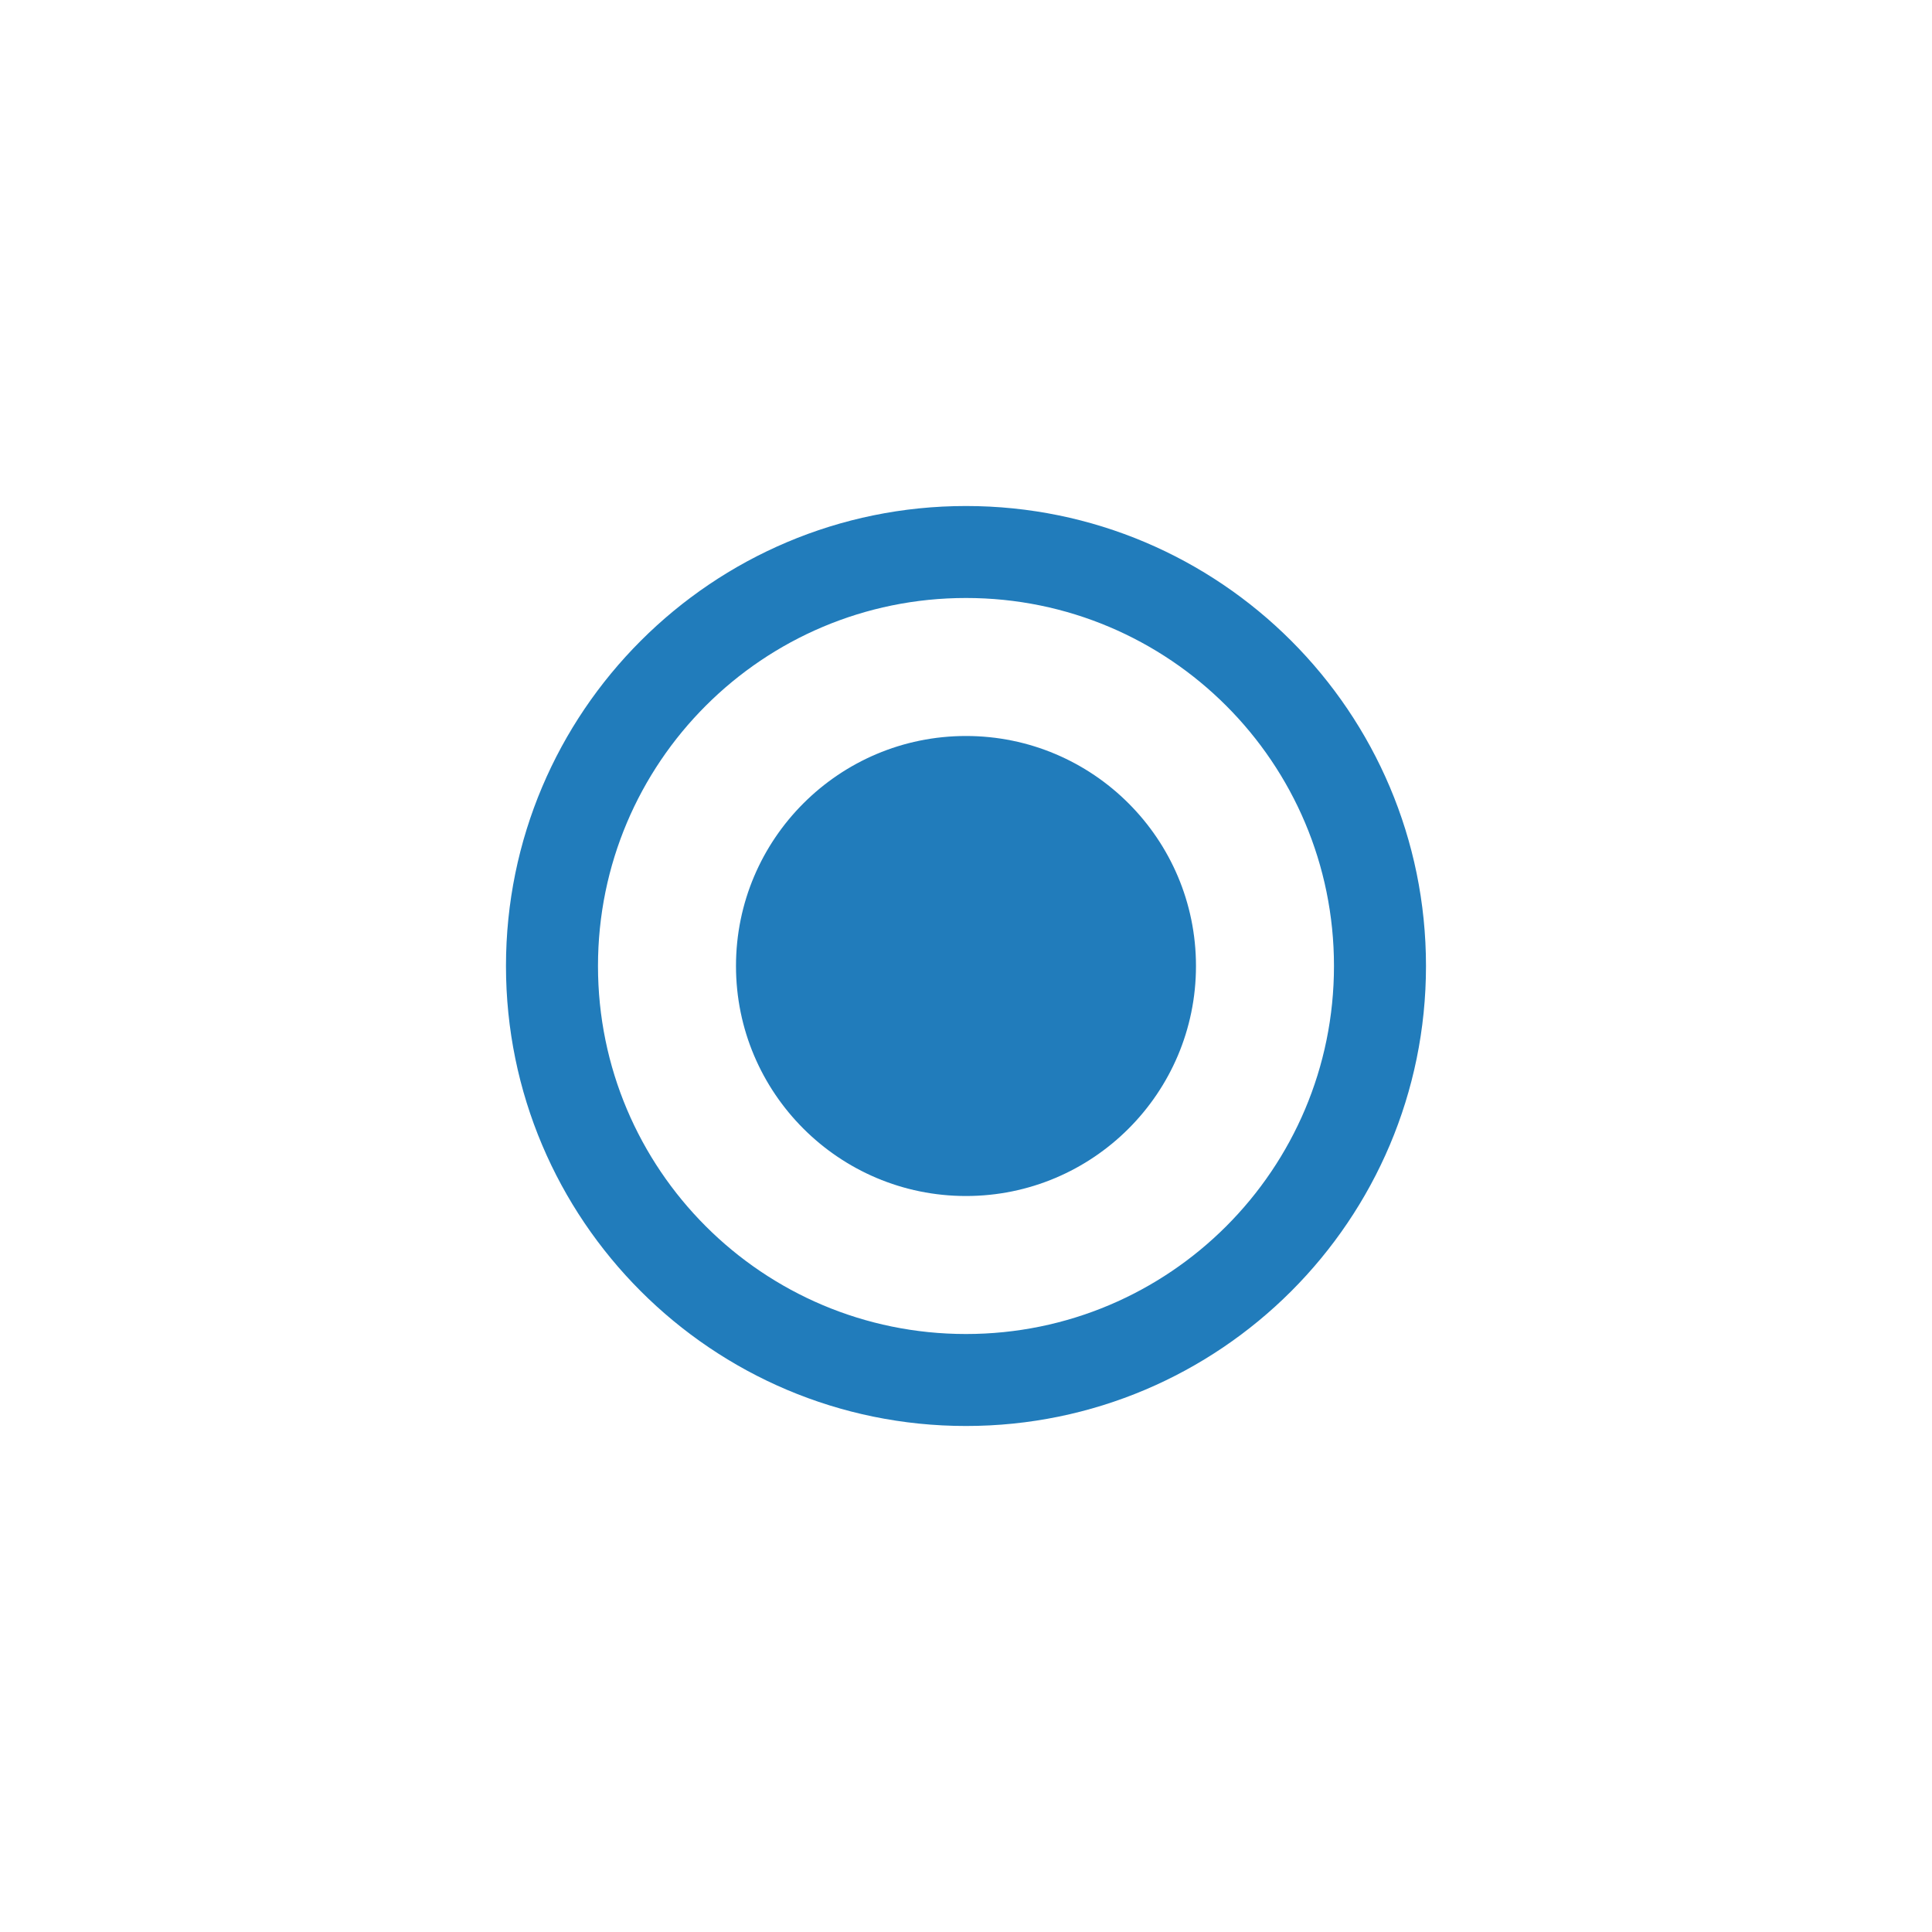 <svg width="56" height="56" viewBox="0 0 56 56" fill="none" xmlns="http://www.w3.org/2000/svg">
<g clip-path="url(#clip0_7379_83766)">
<path fill-rule="evenodd" clip-rule="evenodd" d="M28 14.667C20.64 14.667 14.666 20.64 14.666 28C14.666 35.36 20.64 41.333 28 41.333C35.36 41.333 41.333 35.36 41.333 28C41.333 20.64 35.36 14.667 28 14.667ZM28 21.333C24.32 21.333 21.333 24.32 21.333 28C21.333 31.68 24.32 34.667 28 34.667C31.68 34.667 34.666 31.68 34.666 28C34.666 24.32 31.68 21.333 28 21.333ZM17.333 28C17.333 33.893 22.107 38.667 28 38.667C33.893 38.667 38.666 33.893 38.666 28C38.666 22.107 33.893 17.333 28 17.333C22.107 17.333 17.333 22.107 17.333 28Z" fill="#217CBB"/>
</g>
<defs>
<clipPath id="clip0_7379_83766">
<rect width="32" height="32" fill="white" transform="translate(12 12)"/>
</clipPath>
</defs>
</svg>
